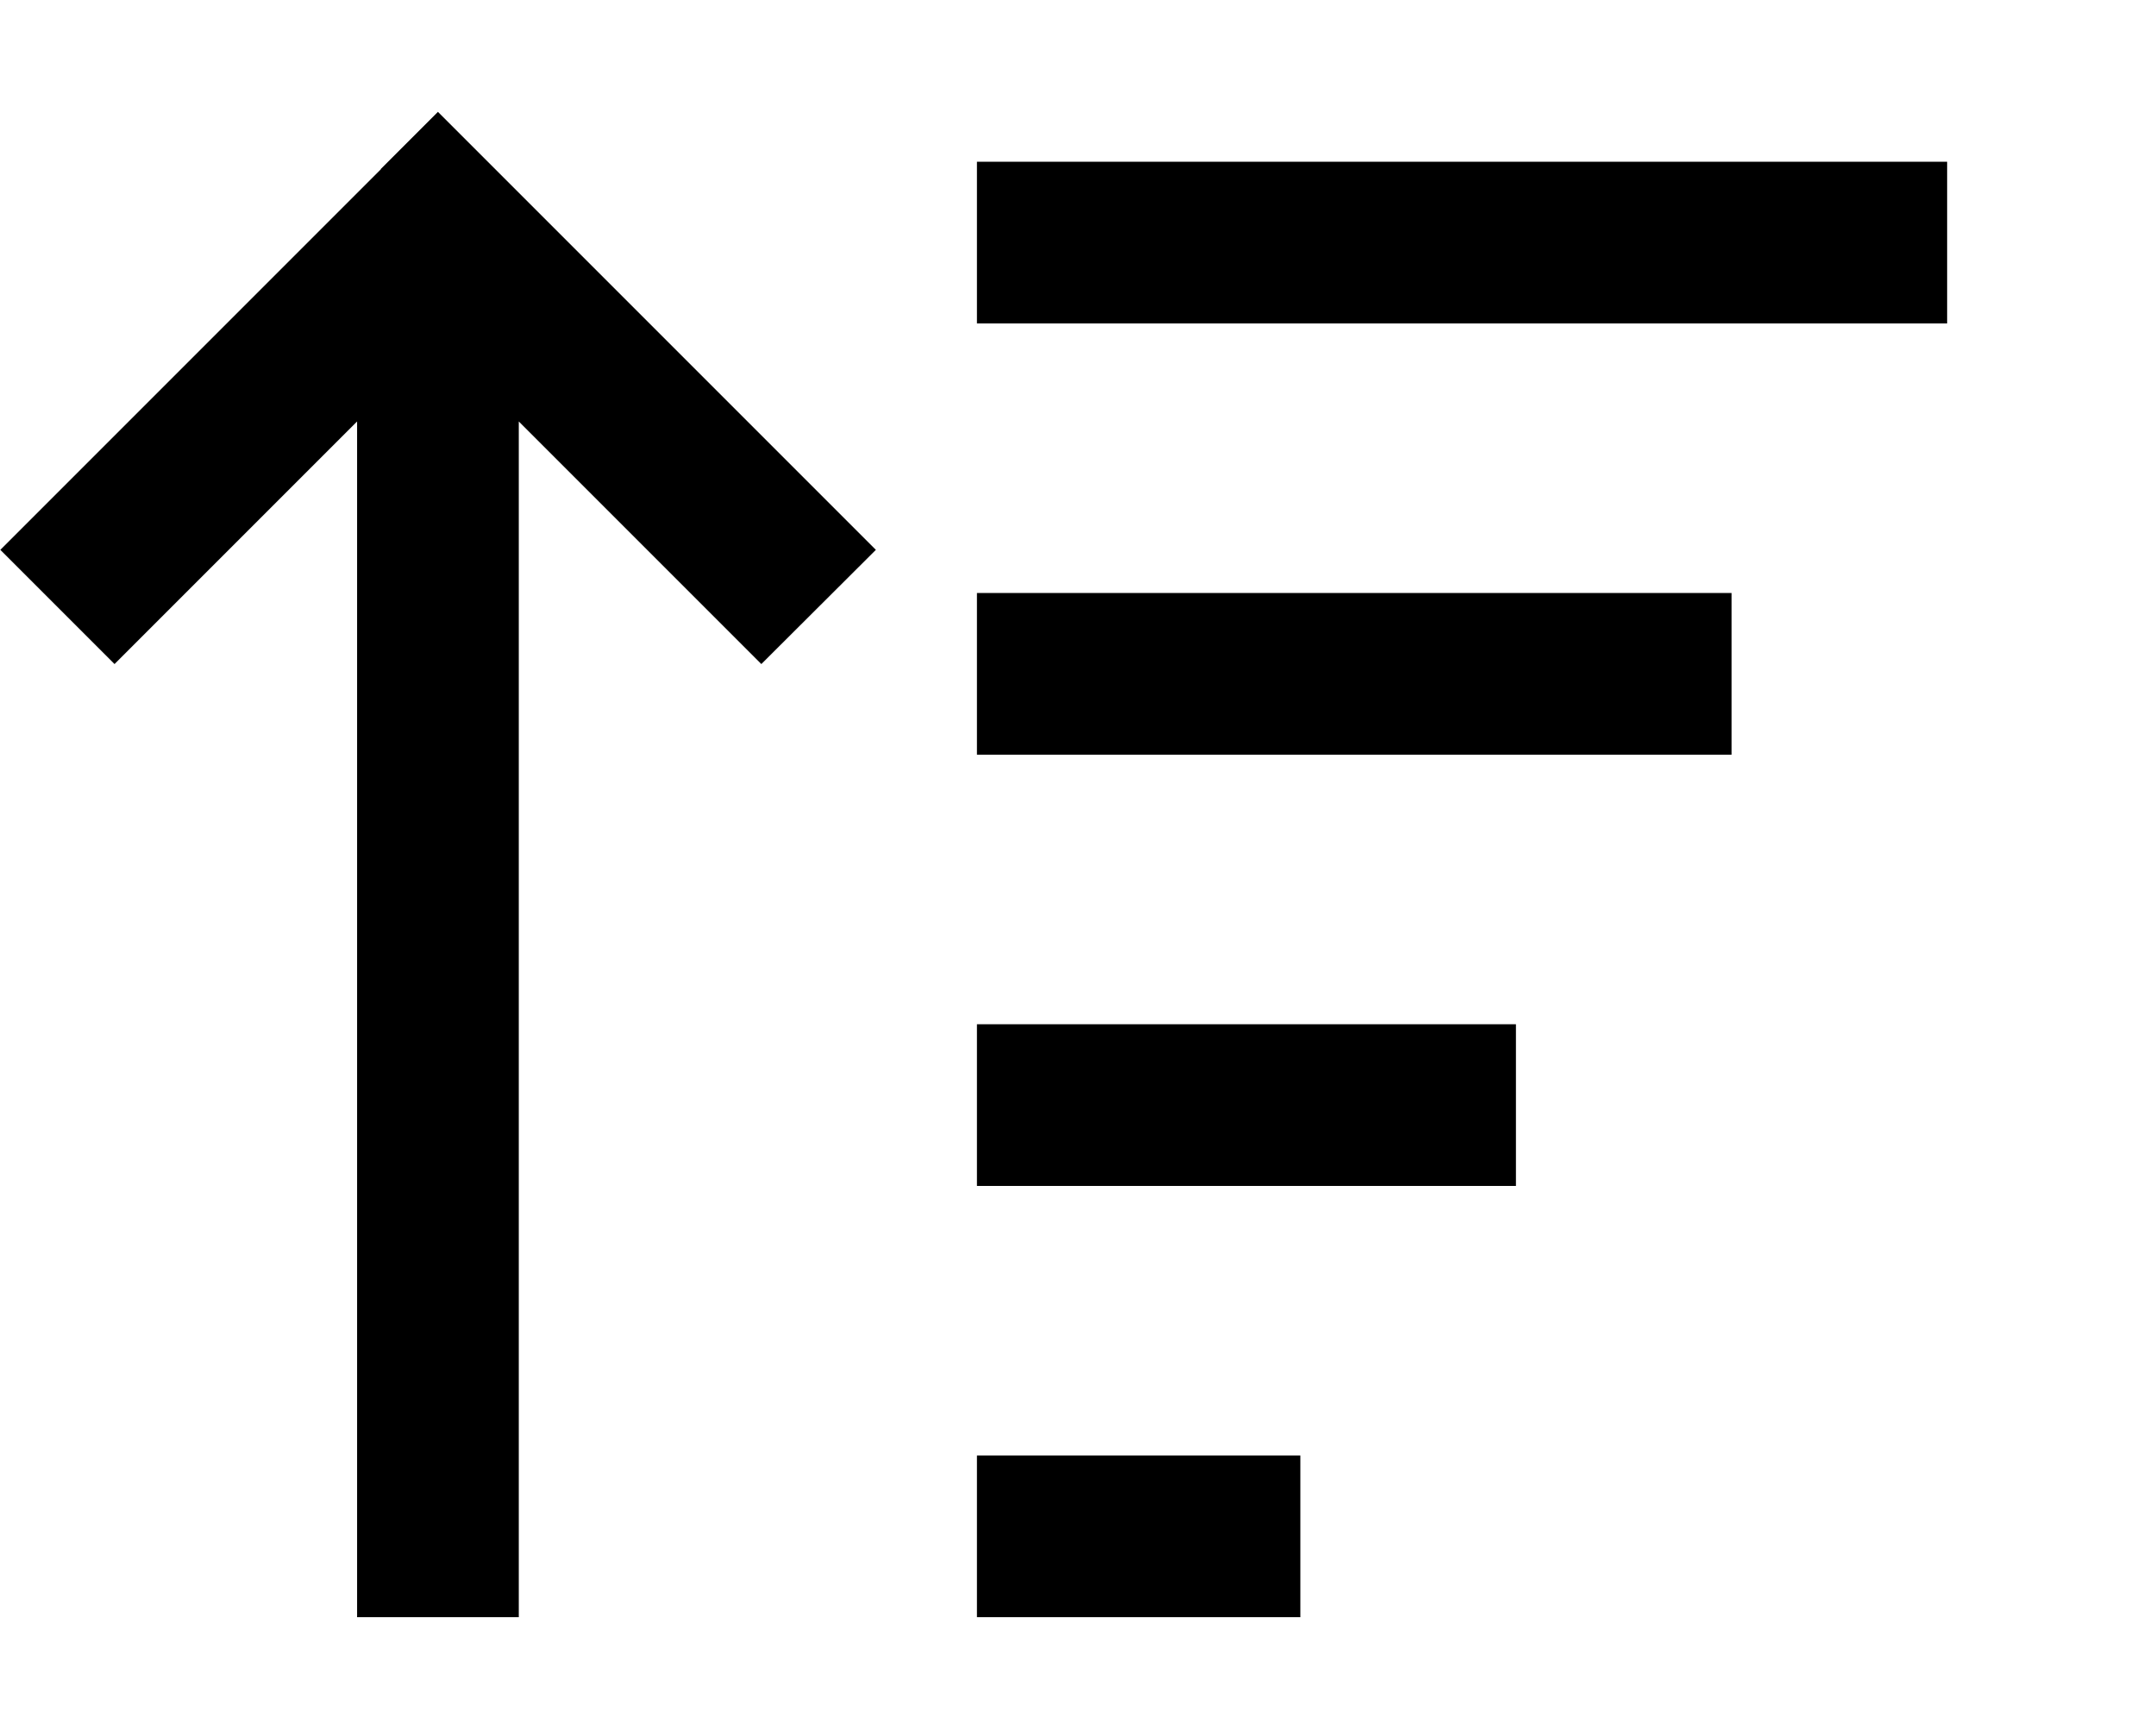 <svg xmlns="http://www.w3.org/2000/svg" viewBox="0 0 640 512"><path d="M113 50.2l17-17 17 17 96 96 17 17L226 197.1l-17-17-55-55V456v24H106V456 125.1l-55 55-17 17L.1 163.2l17-17 96-96zM314 480H290V432h24 48 24v48H362 314zm0-128H290V304h24H426h24v48H426 314zm0-128H290V176h24H490h24v48H490 314zm0-128H290V48h24H554h24V96H554 314z"/></svg>